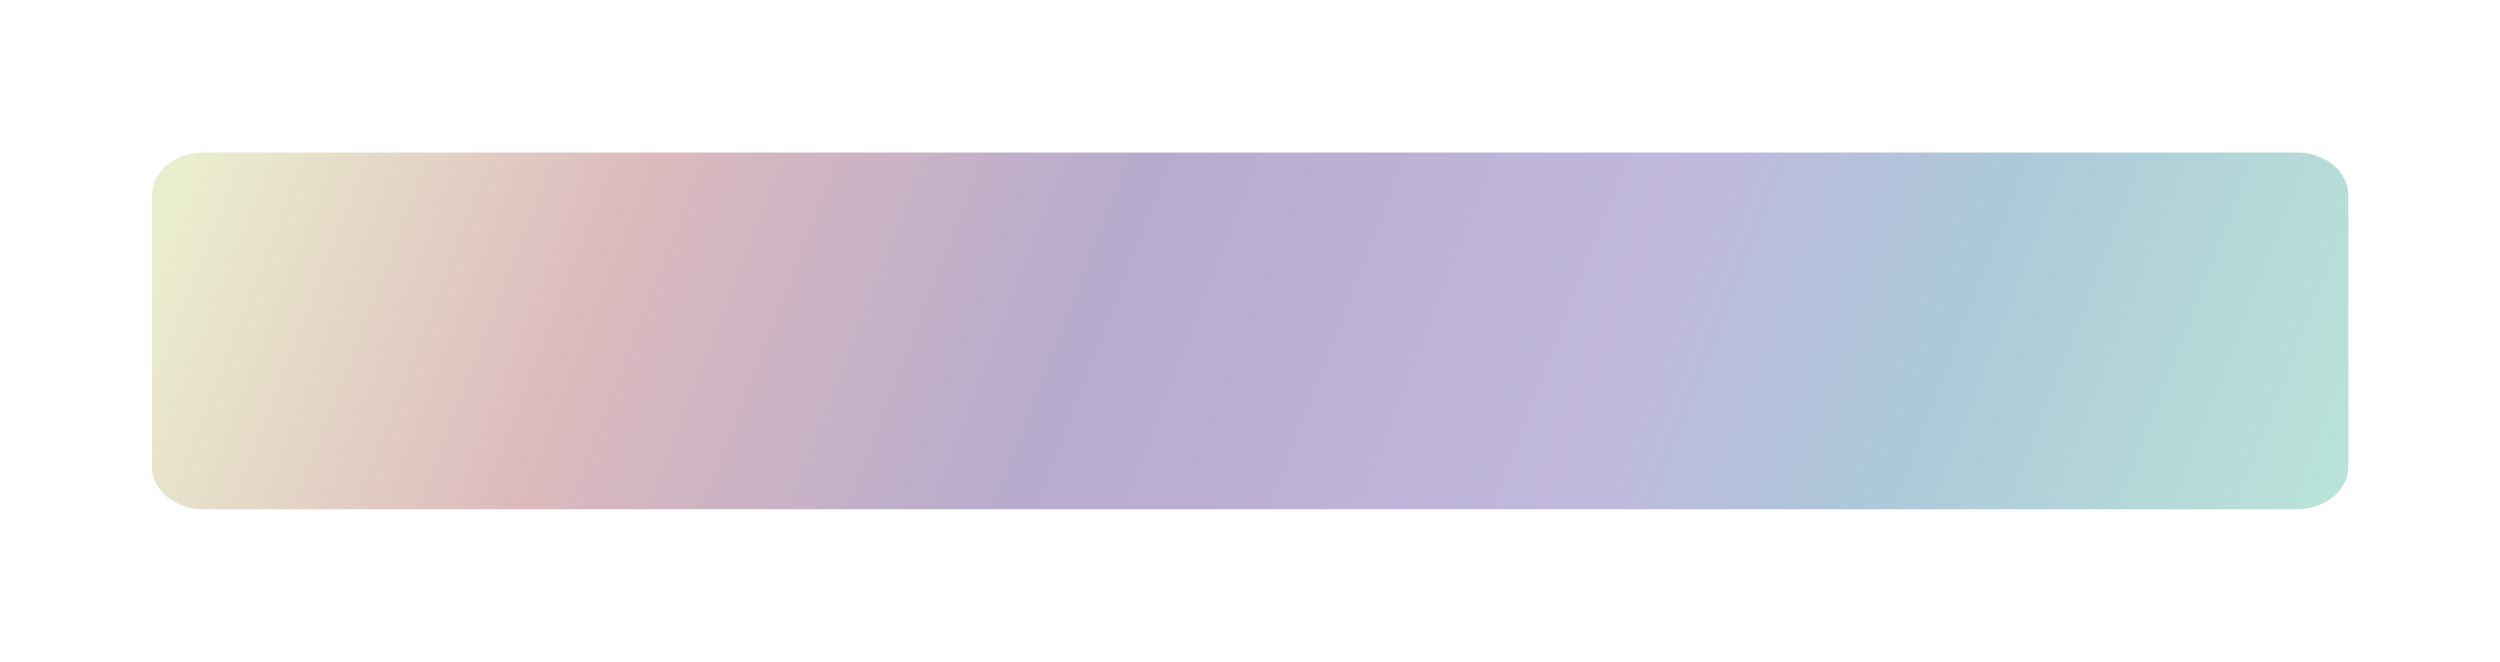 <svg xmlns="http://www.w3.org/2000/svg" width="752" height="199" viewBox="0 0 752 199" fill="none">
  <g filter="url(#filter0_f_281_1858)">
    <path d="M45.677 58.757C45.677 51.645 52.623 45.88 61.193 45.88H690.868C699.437 45.88 706.384 51.645 706.384 58.757V140.311C706.384 147.423 699.437 153.188 690.868 153.188H61.193C52.623 153.188 45.677 147.423 45.677 140.311V58.757Z" fill="url(#paint0_linear_281_1858)" fill-opacity="0.5"/>
  </g>
  <defs>
    <filter id="filter0_f_281_1858" x="0.177" y="0.38" width="751.707" height="198.308" filterUnits="userSpaceOnUse" color-interpolation-filters="sRGB">
      <feFlood flood-opacity="0" result="BackgroundImageFix"/>
      <feBlend mode="normal" in="SourceGraphic" in2="BackgroundImageFix" result="shape"/>
      <feGaussianBlur stdDeviation="22.75" result="effect1_foregroundBlur_281_1858"/>
    </filter>
    <linearGradient id="paint0_linear_281_1858" x1="92.87" y1="-30.976" x2="676.931" y2="195.446" gradientUnits="userSpaceOnUse">
      <stop stop-color="#D6DA9D"/>
      <stop offset="0.203" stop-color="#B9747C"/>
      <stop offset="0.417" stop-color="#71599D"/>
      <stop offset="0.667" stop-color="#8472BD"/>
      <stop offset="0.801" stop-color="#5B91B5"/>
      <stop offset="1" stop-color="#73C5B1"/>
    </linearGradient>
  </defs>
</svg>